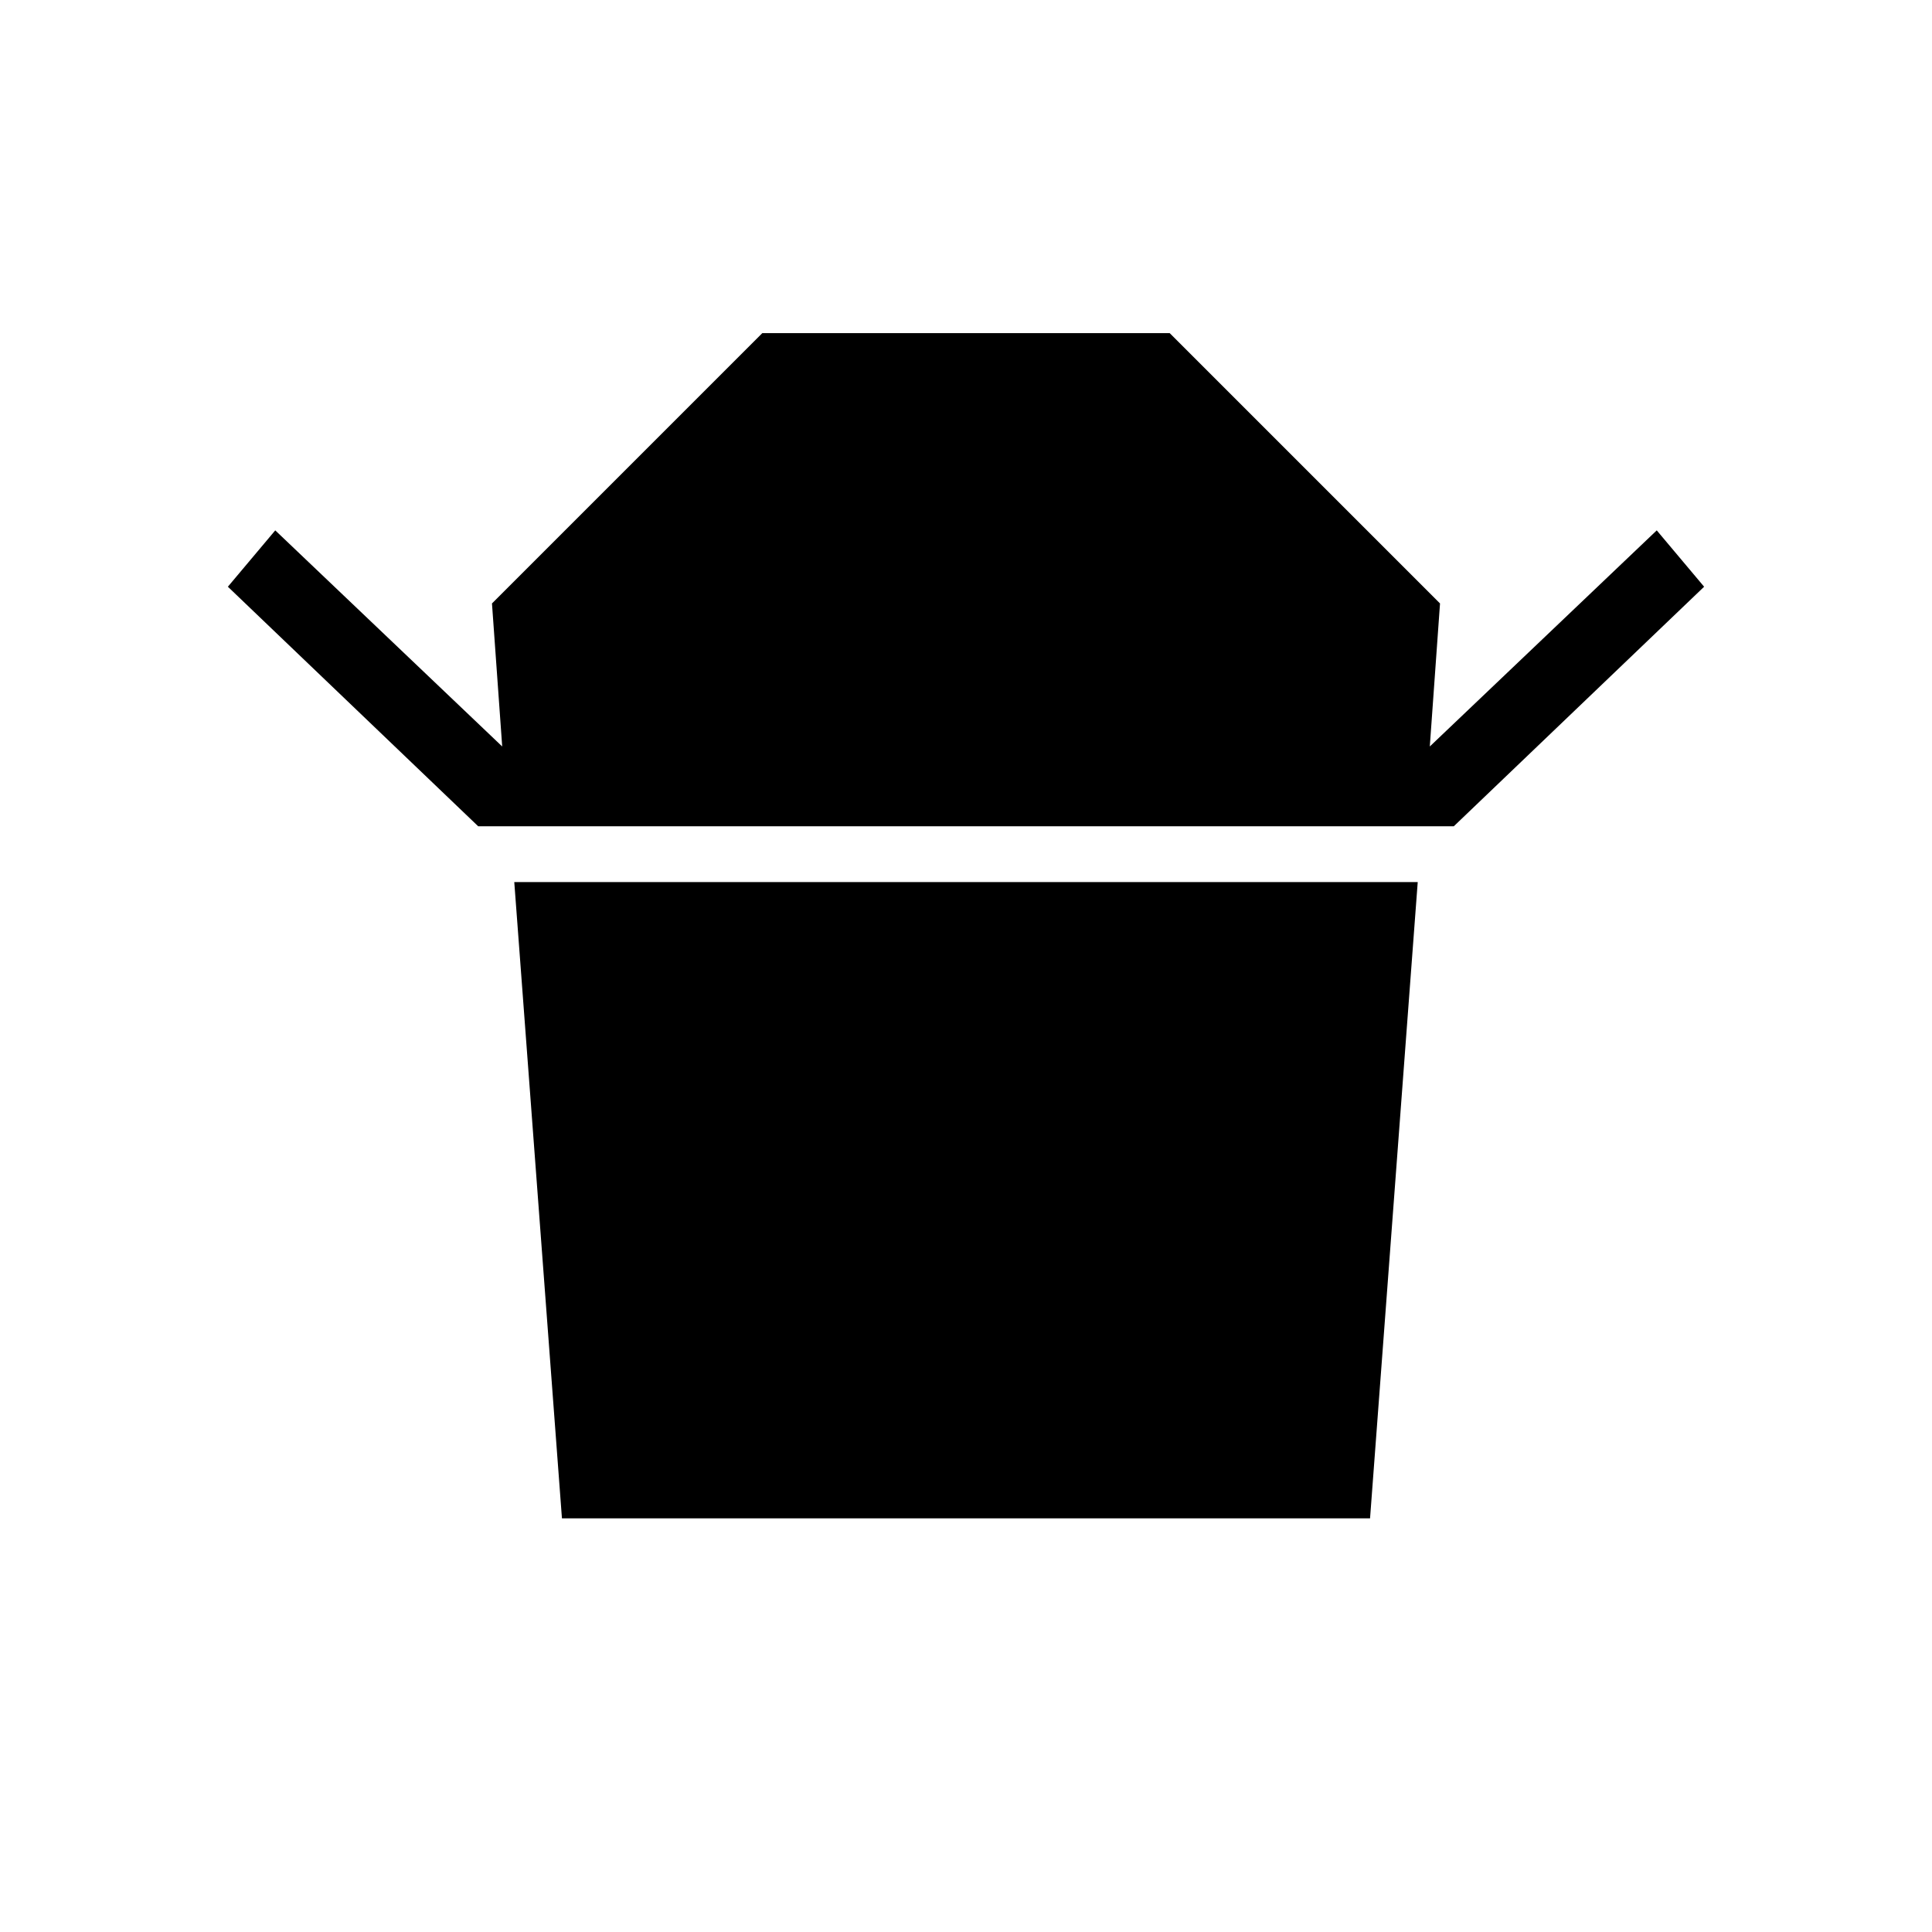 <svg xmlns="http://www.w3.org/2000/svg" height="24" viewBox="0 -960 960 960" width="24"><path d="M237.62-549.42 113.23-668.46l23.54-28 112.77 107.38-5.08-71.07 134.31-134.31h202.46l134.31 134.31-5.08 71.07 112.77-107.38 23.54 28-124.39 119.04H237.62Zm41.61 343.88-23.69-316.15h448.92l-23.69 316.15H279.23Z"/></svg>